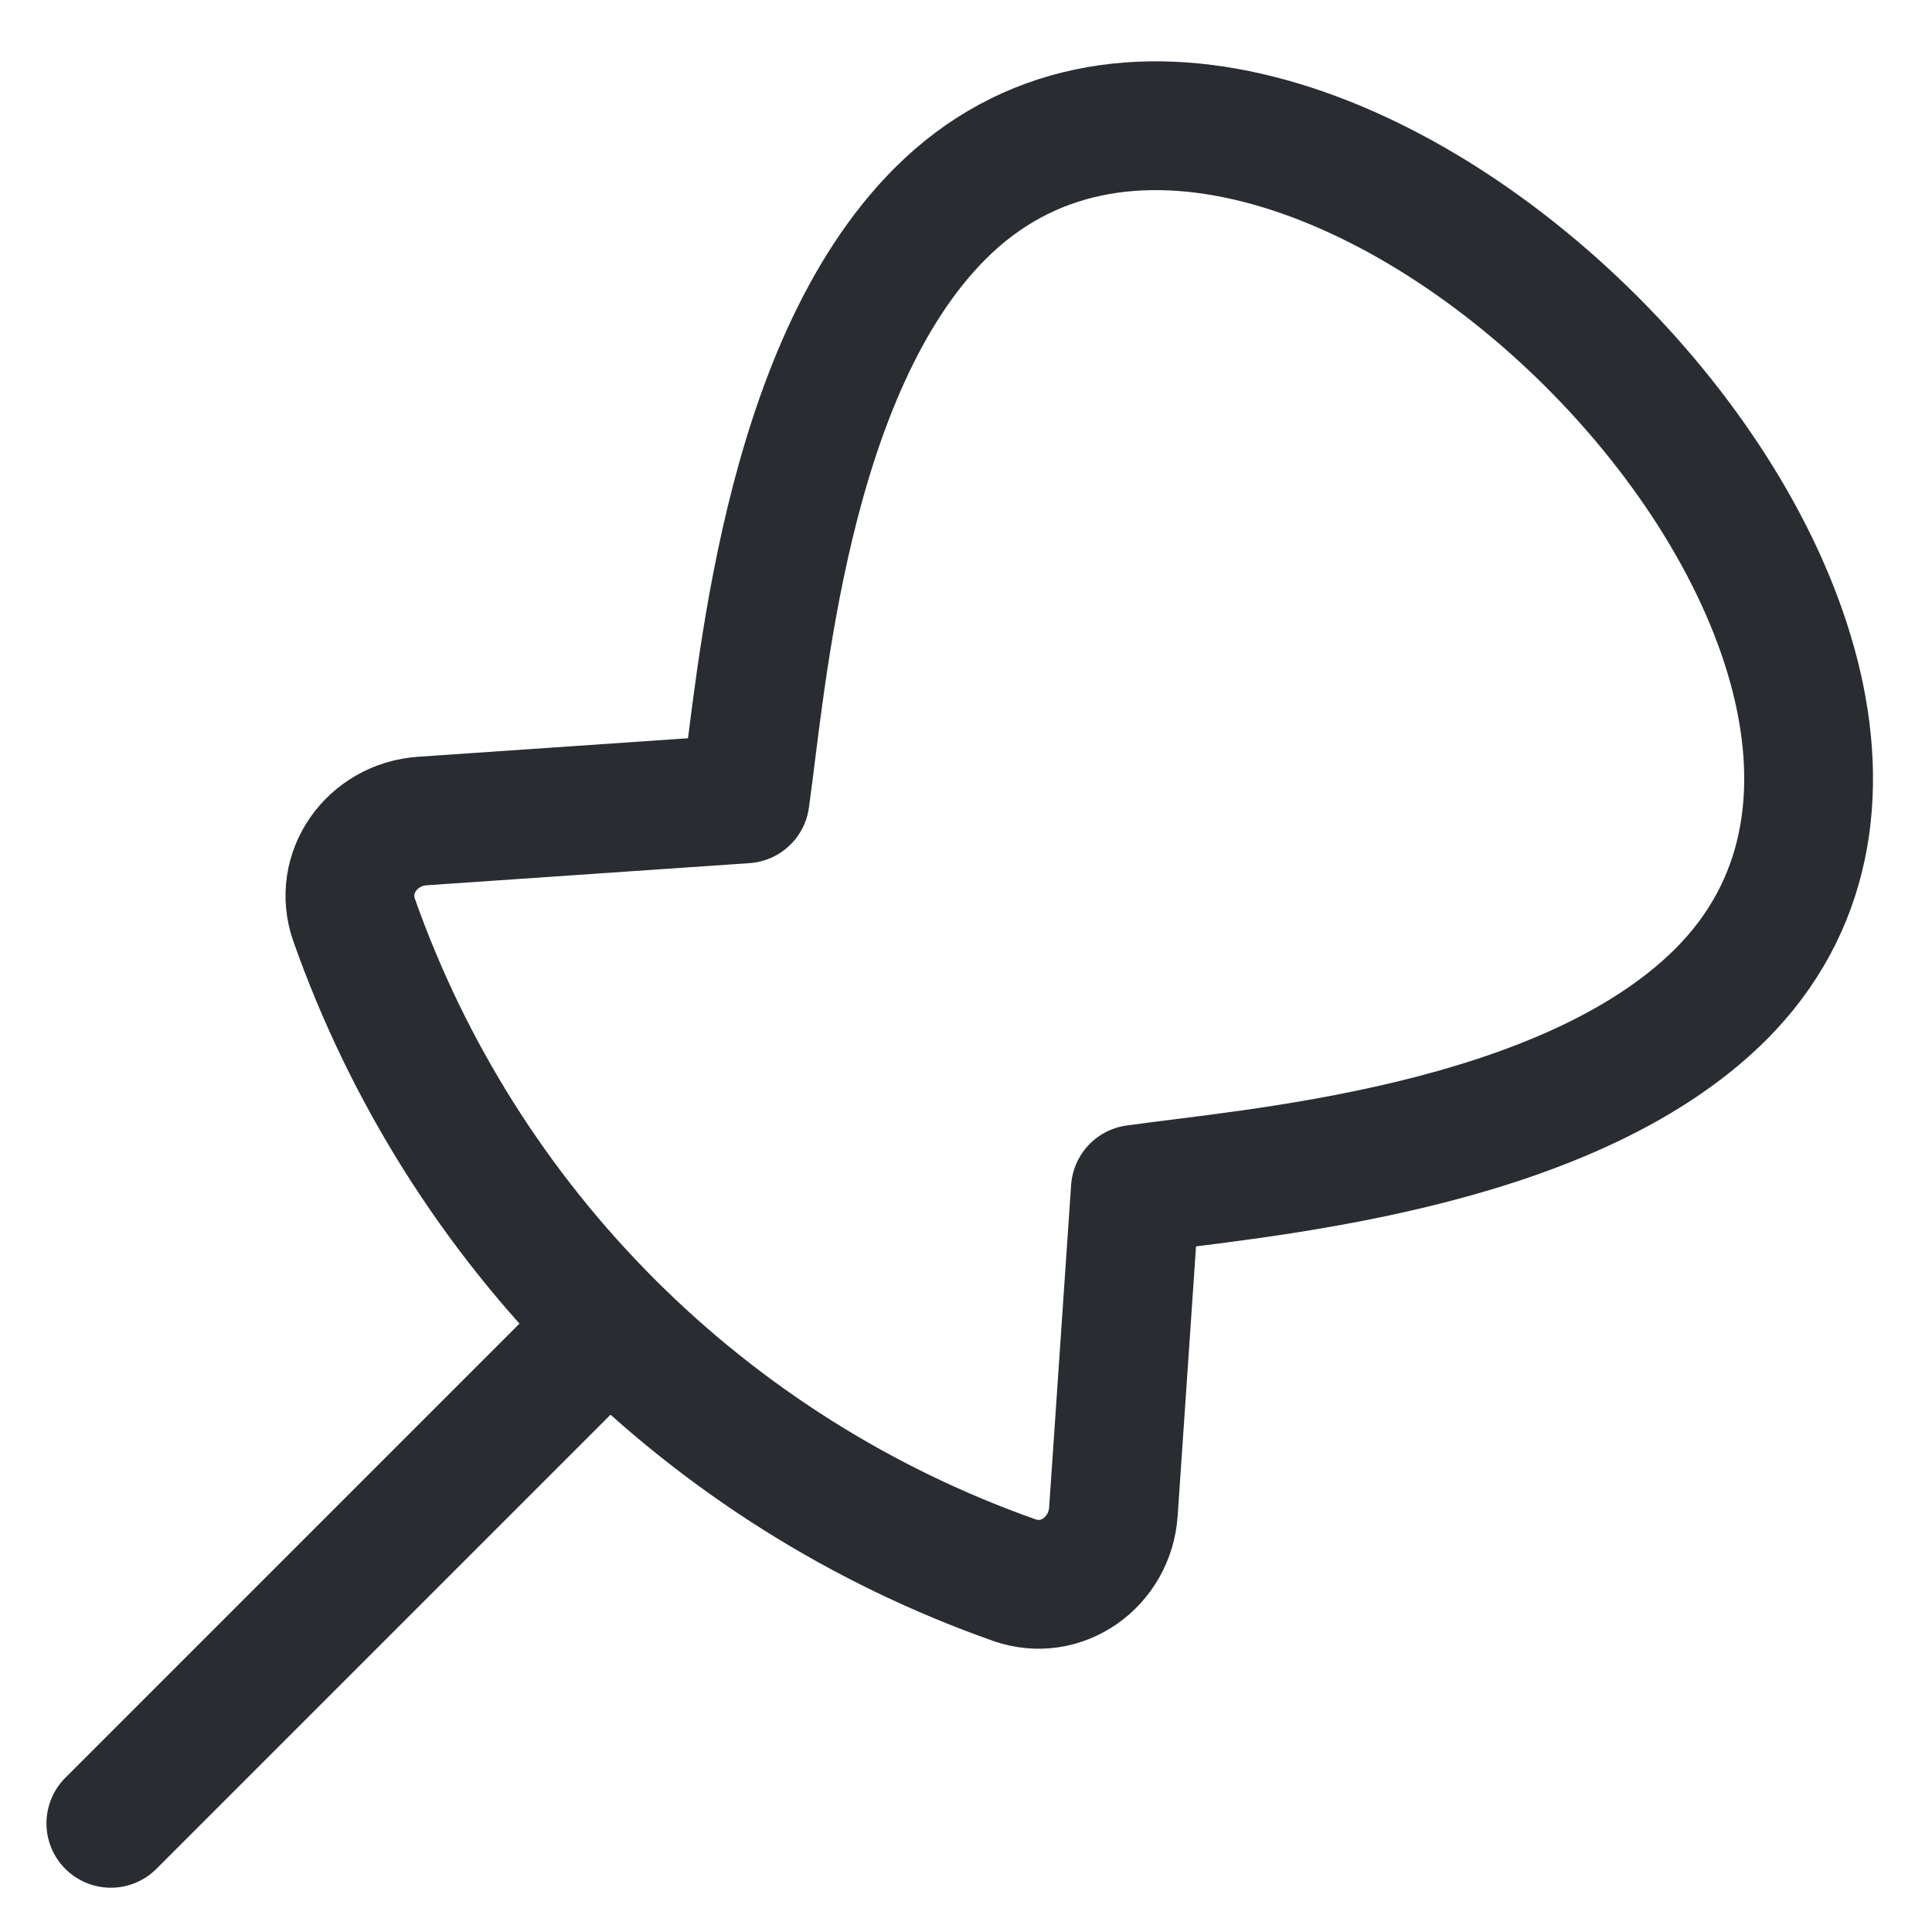 <svg width="24" height="24" viewBox="0 0 24 24" fill="none" xmlns="http://www.w3.org/2000/svg">
<g id="pin-1 1" clip-path="url(#clip0_758_3050)">
<g id="pin-1--pin-push-thumbtack">
<path id="Vector 103" d="M11.68 2.652C9.741 4.591 9.458 8.51 9.256 9.924L5.248 10.199C4.625 10.241 4.192 10.84 4.399 11.429C5.065 13.317 6.147 15.037 7.569 16.459C8.992 17.882 10.713 18.963 12.601 19.629C13.19 19.836 13.788 19.402 13.831 18.779L14.104 14.774C15.518 14.572 19.437 14.289 21.378 12.35C25.71 8.016 16.012 -1.682 11.68 2.652Z" stroke="#292D32" stroke-width="1.6" stroke-linecap="round" stroke-linejoin="round"/>
<path id="Vector 104" d="M7.548 16.479L1.377 22.65" stroke="#292D32" stroke-width="1.6" stroke-linecap="round" stroke-linejoin="round"/>
</g>
</g>
<defs>
<clipPath id="clip0_758_3050">
<rect width="24" height="24" fill="white"/>
</clipPath>
</defs>
</svg>
